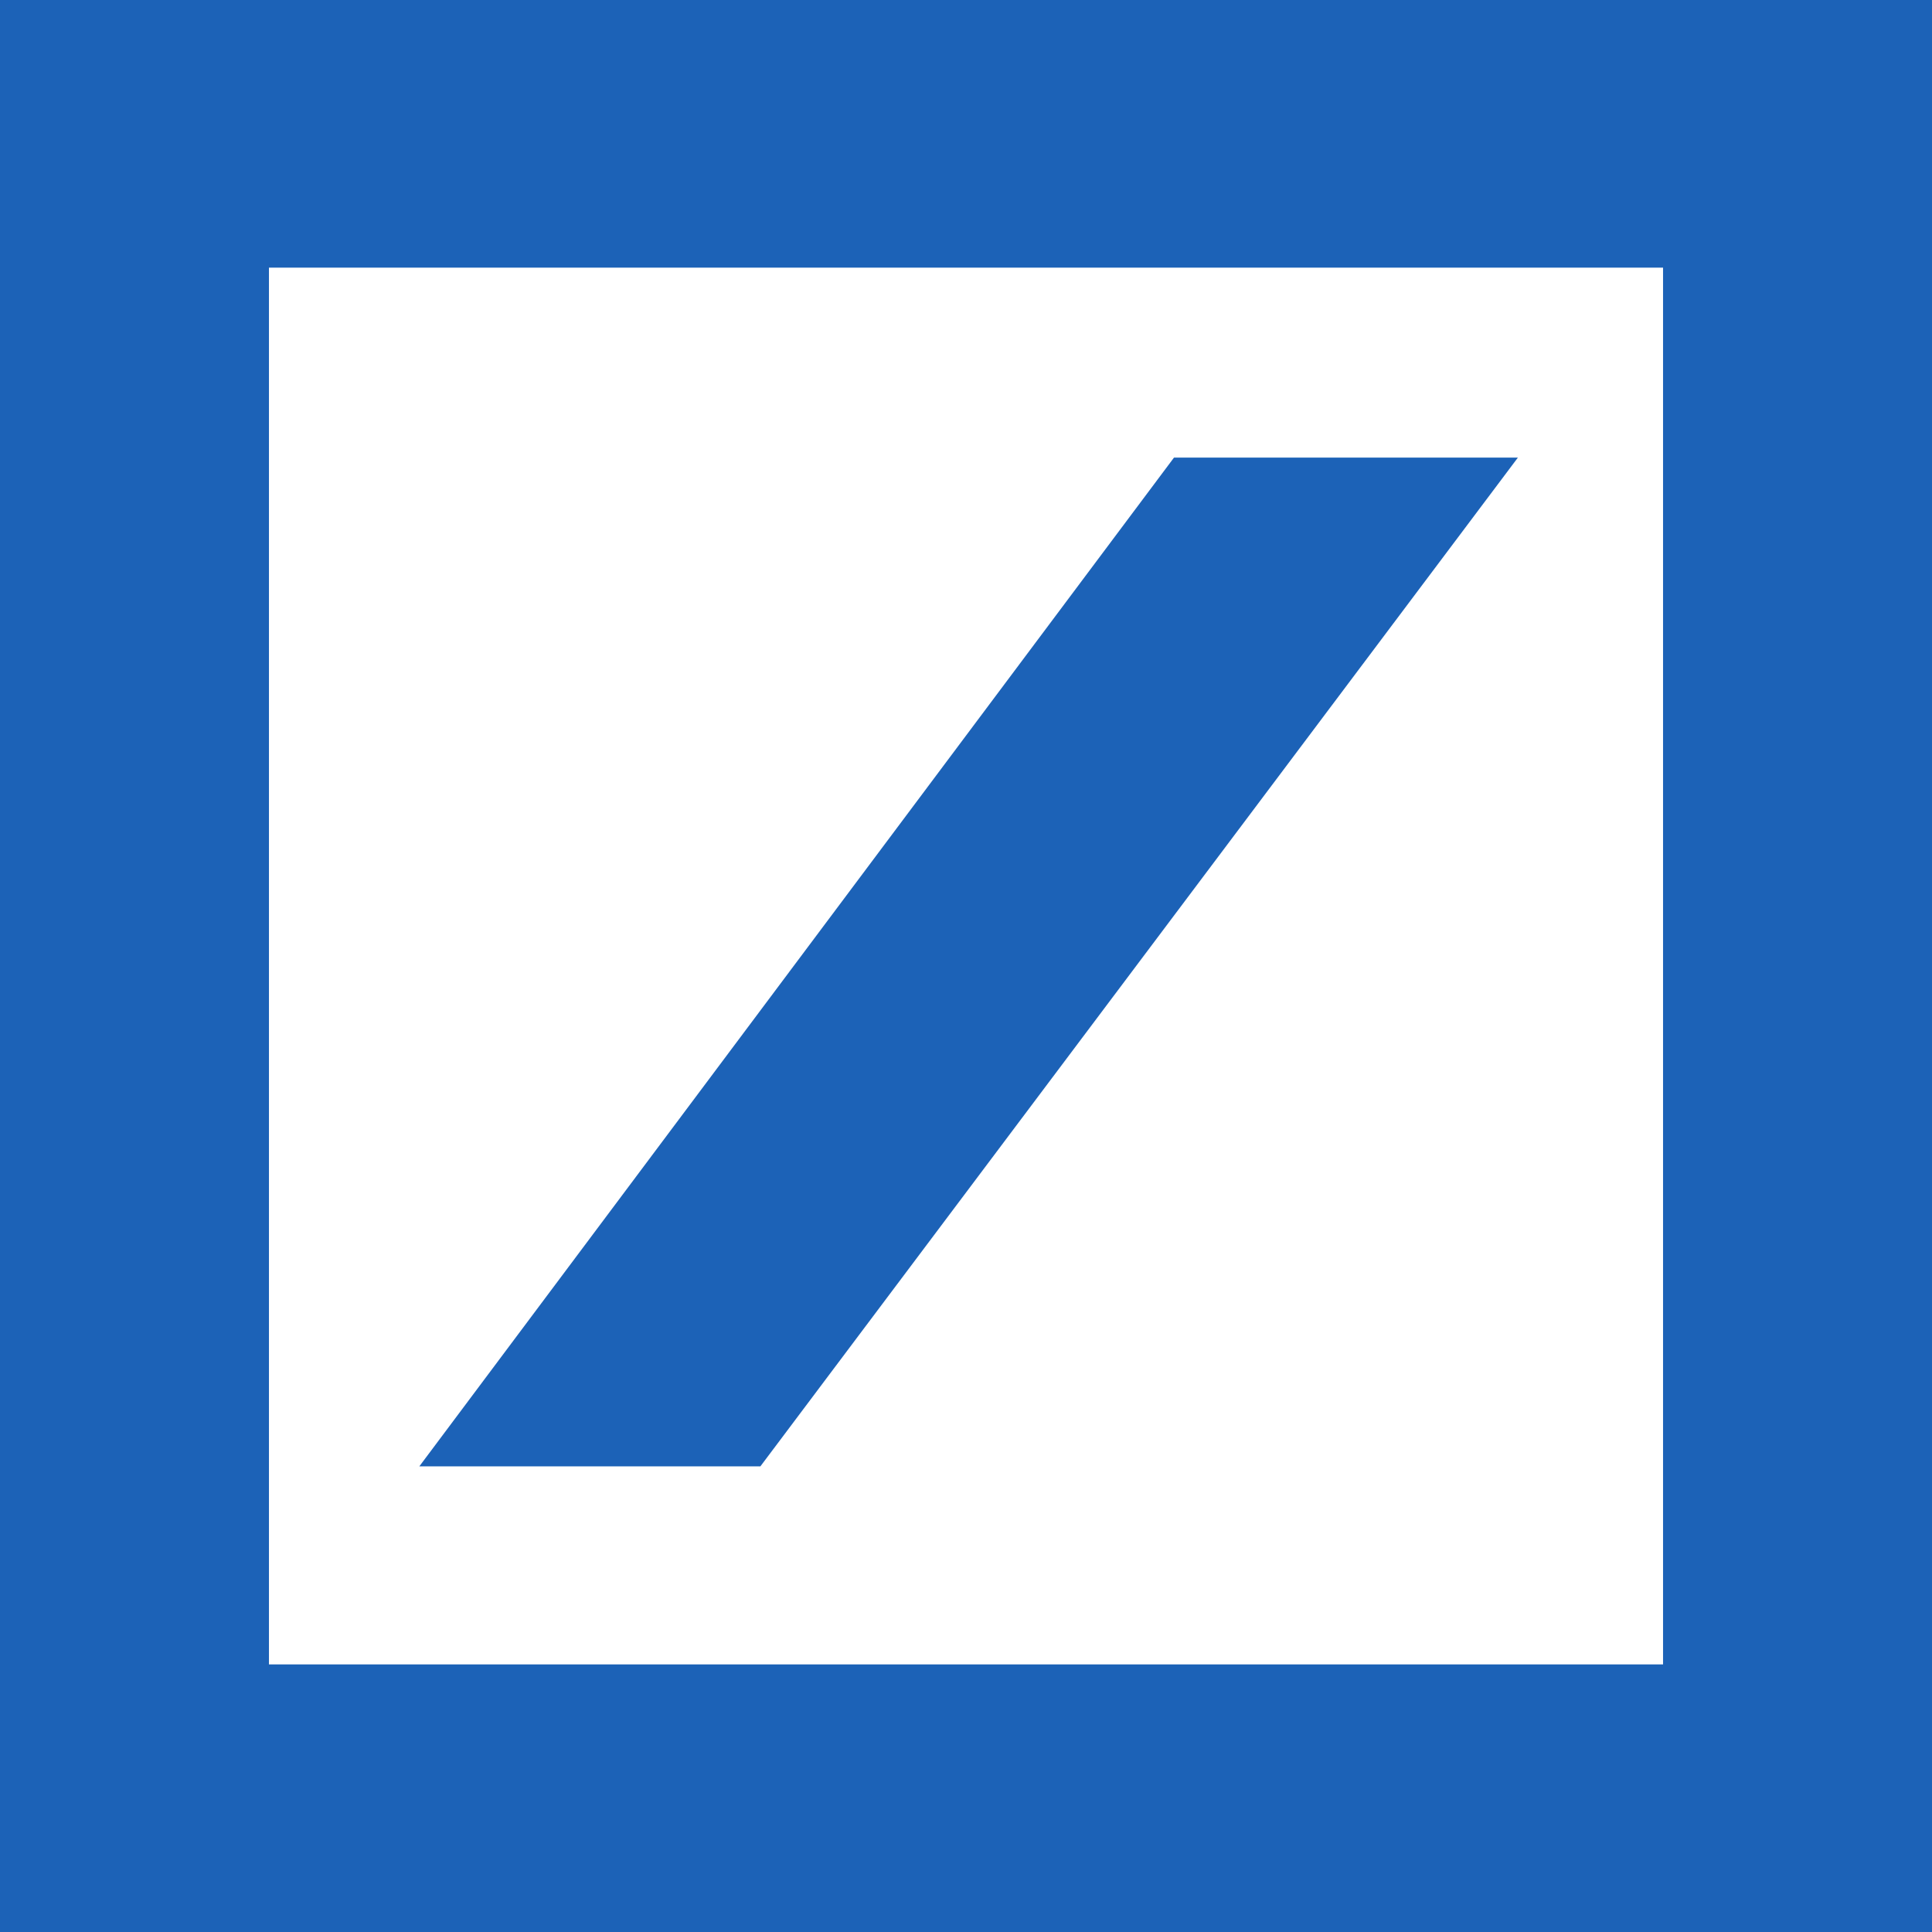 <svg xmlns="http://www.w3.org/2000/svg" width="512" height="512" fill="none" viewBox="0 0 512 512"><g clip-path="url(#a)"><path fill="#1c62b7" fill-rule="evenodd" d="M0 0h512v512H0zm311.122 121.267L111.124 388.604h90.382l200.753-267.337zm129.603 319.82H71.275V70.925h369.45z" clip-rule="evenodd"/></g><defs><clipPath id="a"><path fill="#fff" d="M0 0h512v512H0z"/></clipPath></defs></svg>